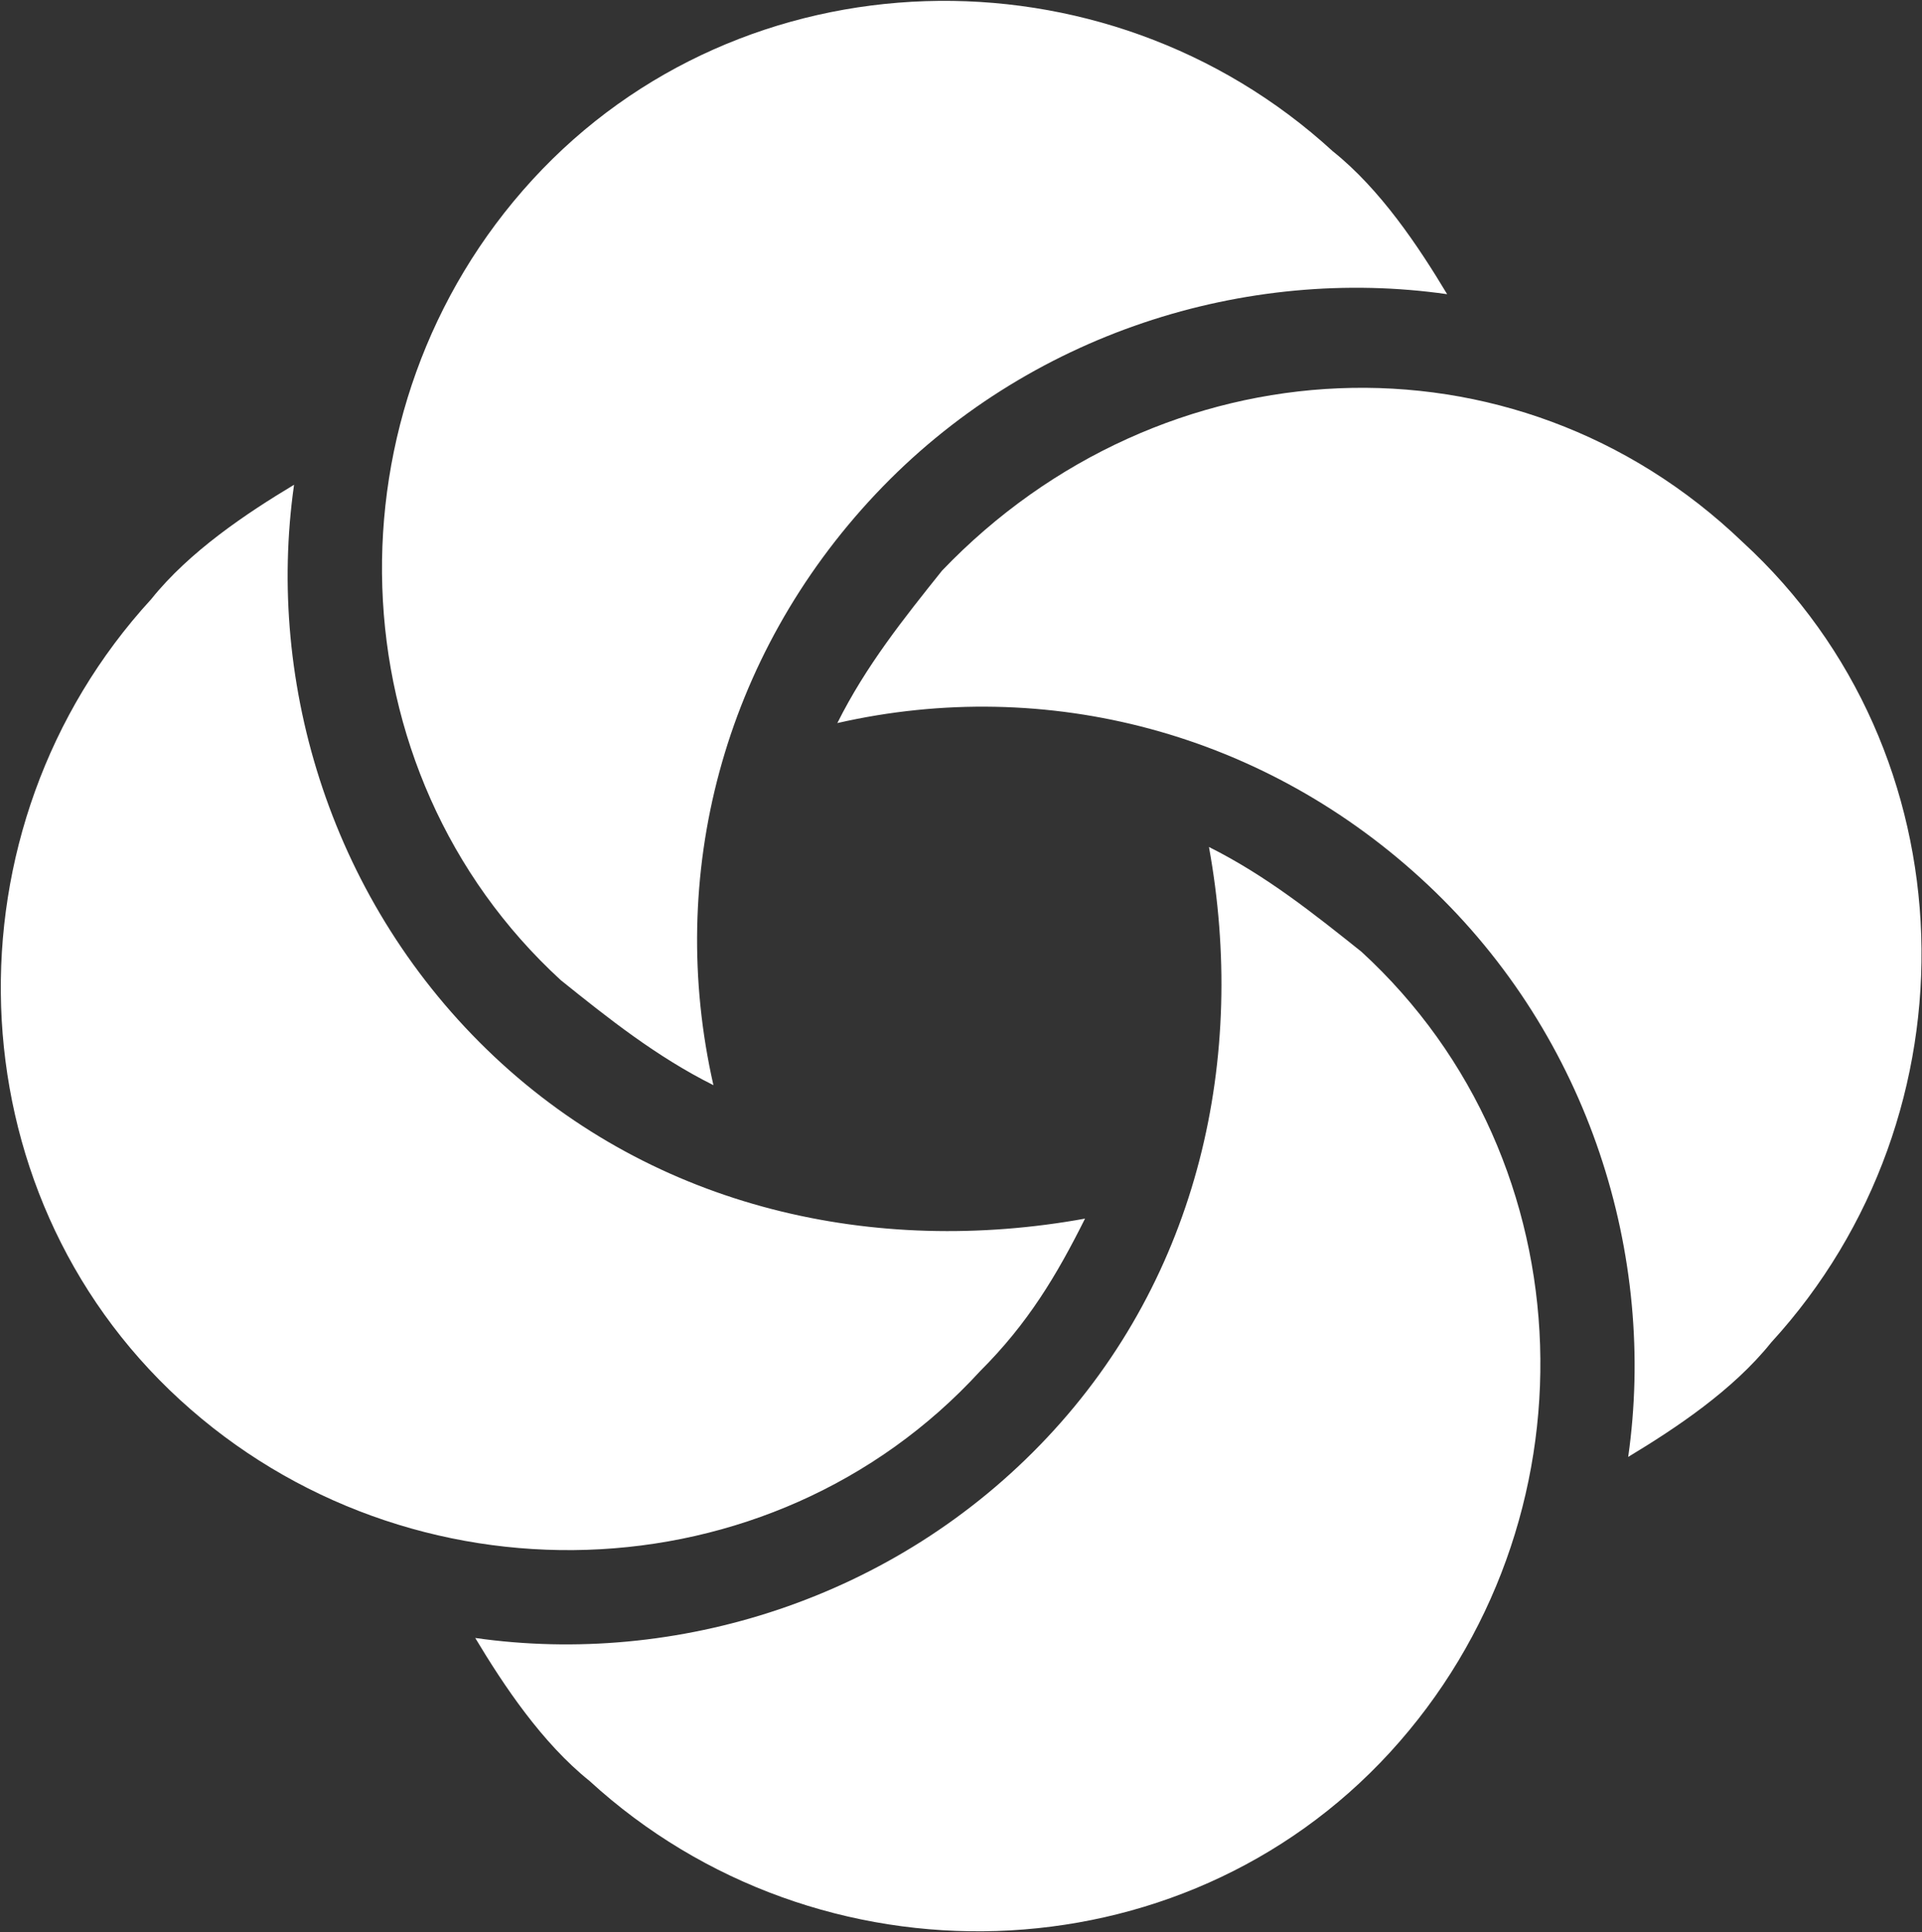 <svg version="1.2" xmlns="http://www.w3.org/2000/svg" viewBox="0 0 1534 1542" width="1534" height="1542">
	<rect x="0" y="0" width="1534" height="1542" fill="#333333" stroke="none"/>
	<title>logo (39)-svg</title>
	<style>
		.s0 { fill: #ffffff } 
	</style>
	<g id="Layer">
		<path id="Layer" class="s0" d="m964.9 676c45.6 22.8 83.6 53.2 121.7 83.6 182.5 167.4 190.1 456.4 22.8 639-167.3 182.5-456.3 190.1-638.9 22.8-38-30.5-68.4-76.1-91.2-114.1 159.7 22.8 334.6-30.4 456.3-159.8 121.7-129.3 159.7-304.2 129.3-471.5zm-296.6-98.9c22.8-45.7 53.2-83.7 83.6-121.7 174.9-182.6 456.4-197.8 638.9-22.8 182.5 167.3 190.1 456.3 22.8 638.9-30.4 38-76.1 68.4-114.1 91.3 22.8-159.8-30.4-334.7-159.7-456.4-129.3-121.7-304.2-167.4-471.5-129.3zm-98.9 289c-45.6-22.8-83.7-53.2-121.7-83.7-182.5-167.3-190.1-456.3-22.8-638.9 167.3-182.5 456.3-190.1 638.8-22.8 38.1 30.4 68.5 76.1 91.3 114.1-159.7-22.8-334.6 30.4-456.3 159.7-121.7 129.3-167.3 304.3-129.3 471.6zm296.6 106.5c-22.8 45.6-45.6 83.7-83.7 121.7-167.3 182.6-456.3 190.2-638.8 22.8-182.5-167.3-190.2-456.4-22.8-638.9 30.4-38 76-68.5 114-91.3-22.8 159.8 30.5 334.7 159.8 456.4 129.3 121.7 304.2 159.7 471.5 129.3z"/>
	</g>
</svg>